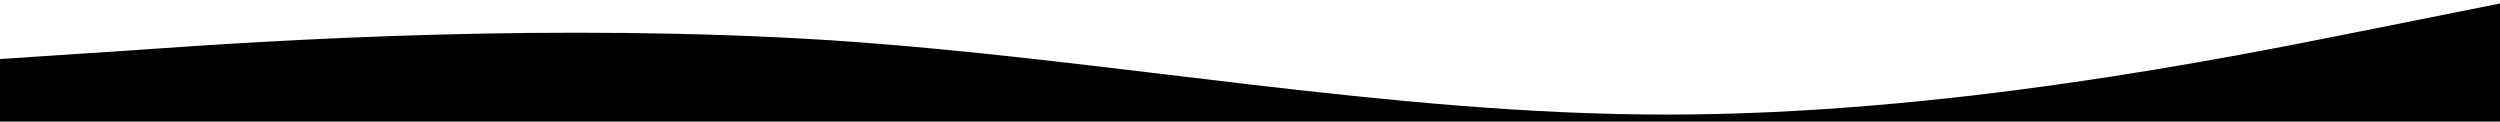 <?xml version="1.0" standalone="no"?>
<svg xmlns="http://www.w3.org/2000/svg" viewBox="0 62 1440 70" preserveAspectRatio="none">
    <path fill="currentColor" fill-opacity="1" d="M0,96L80,90.7C160,85,320,75,480,85.3C640,96,800,128,960,128C1120,128,1280,96,1360,80L1440,64L1440,320L1360,320C1280,320,1120,320,960,320C800,320,640,320,480,320C320,320,160,320,80,320L0,320Z"></path>
</svg>